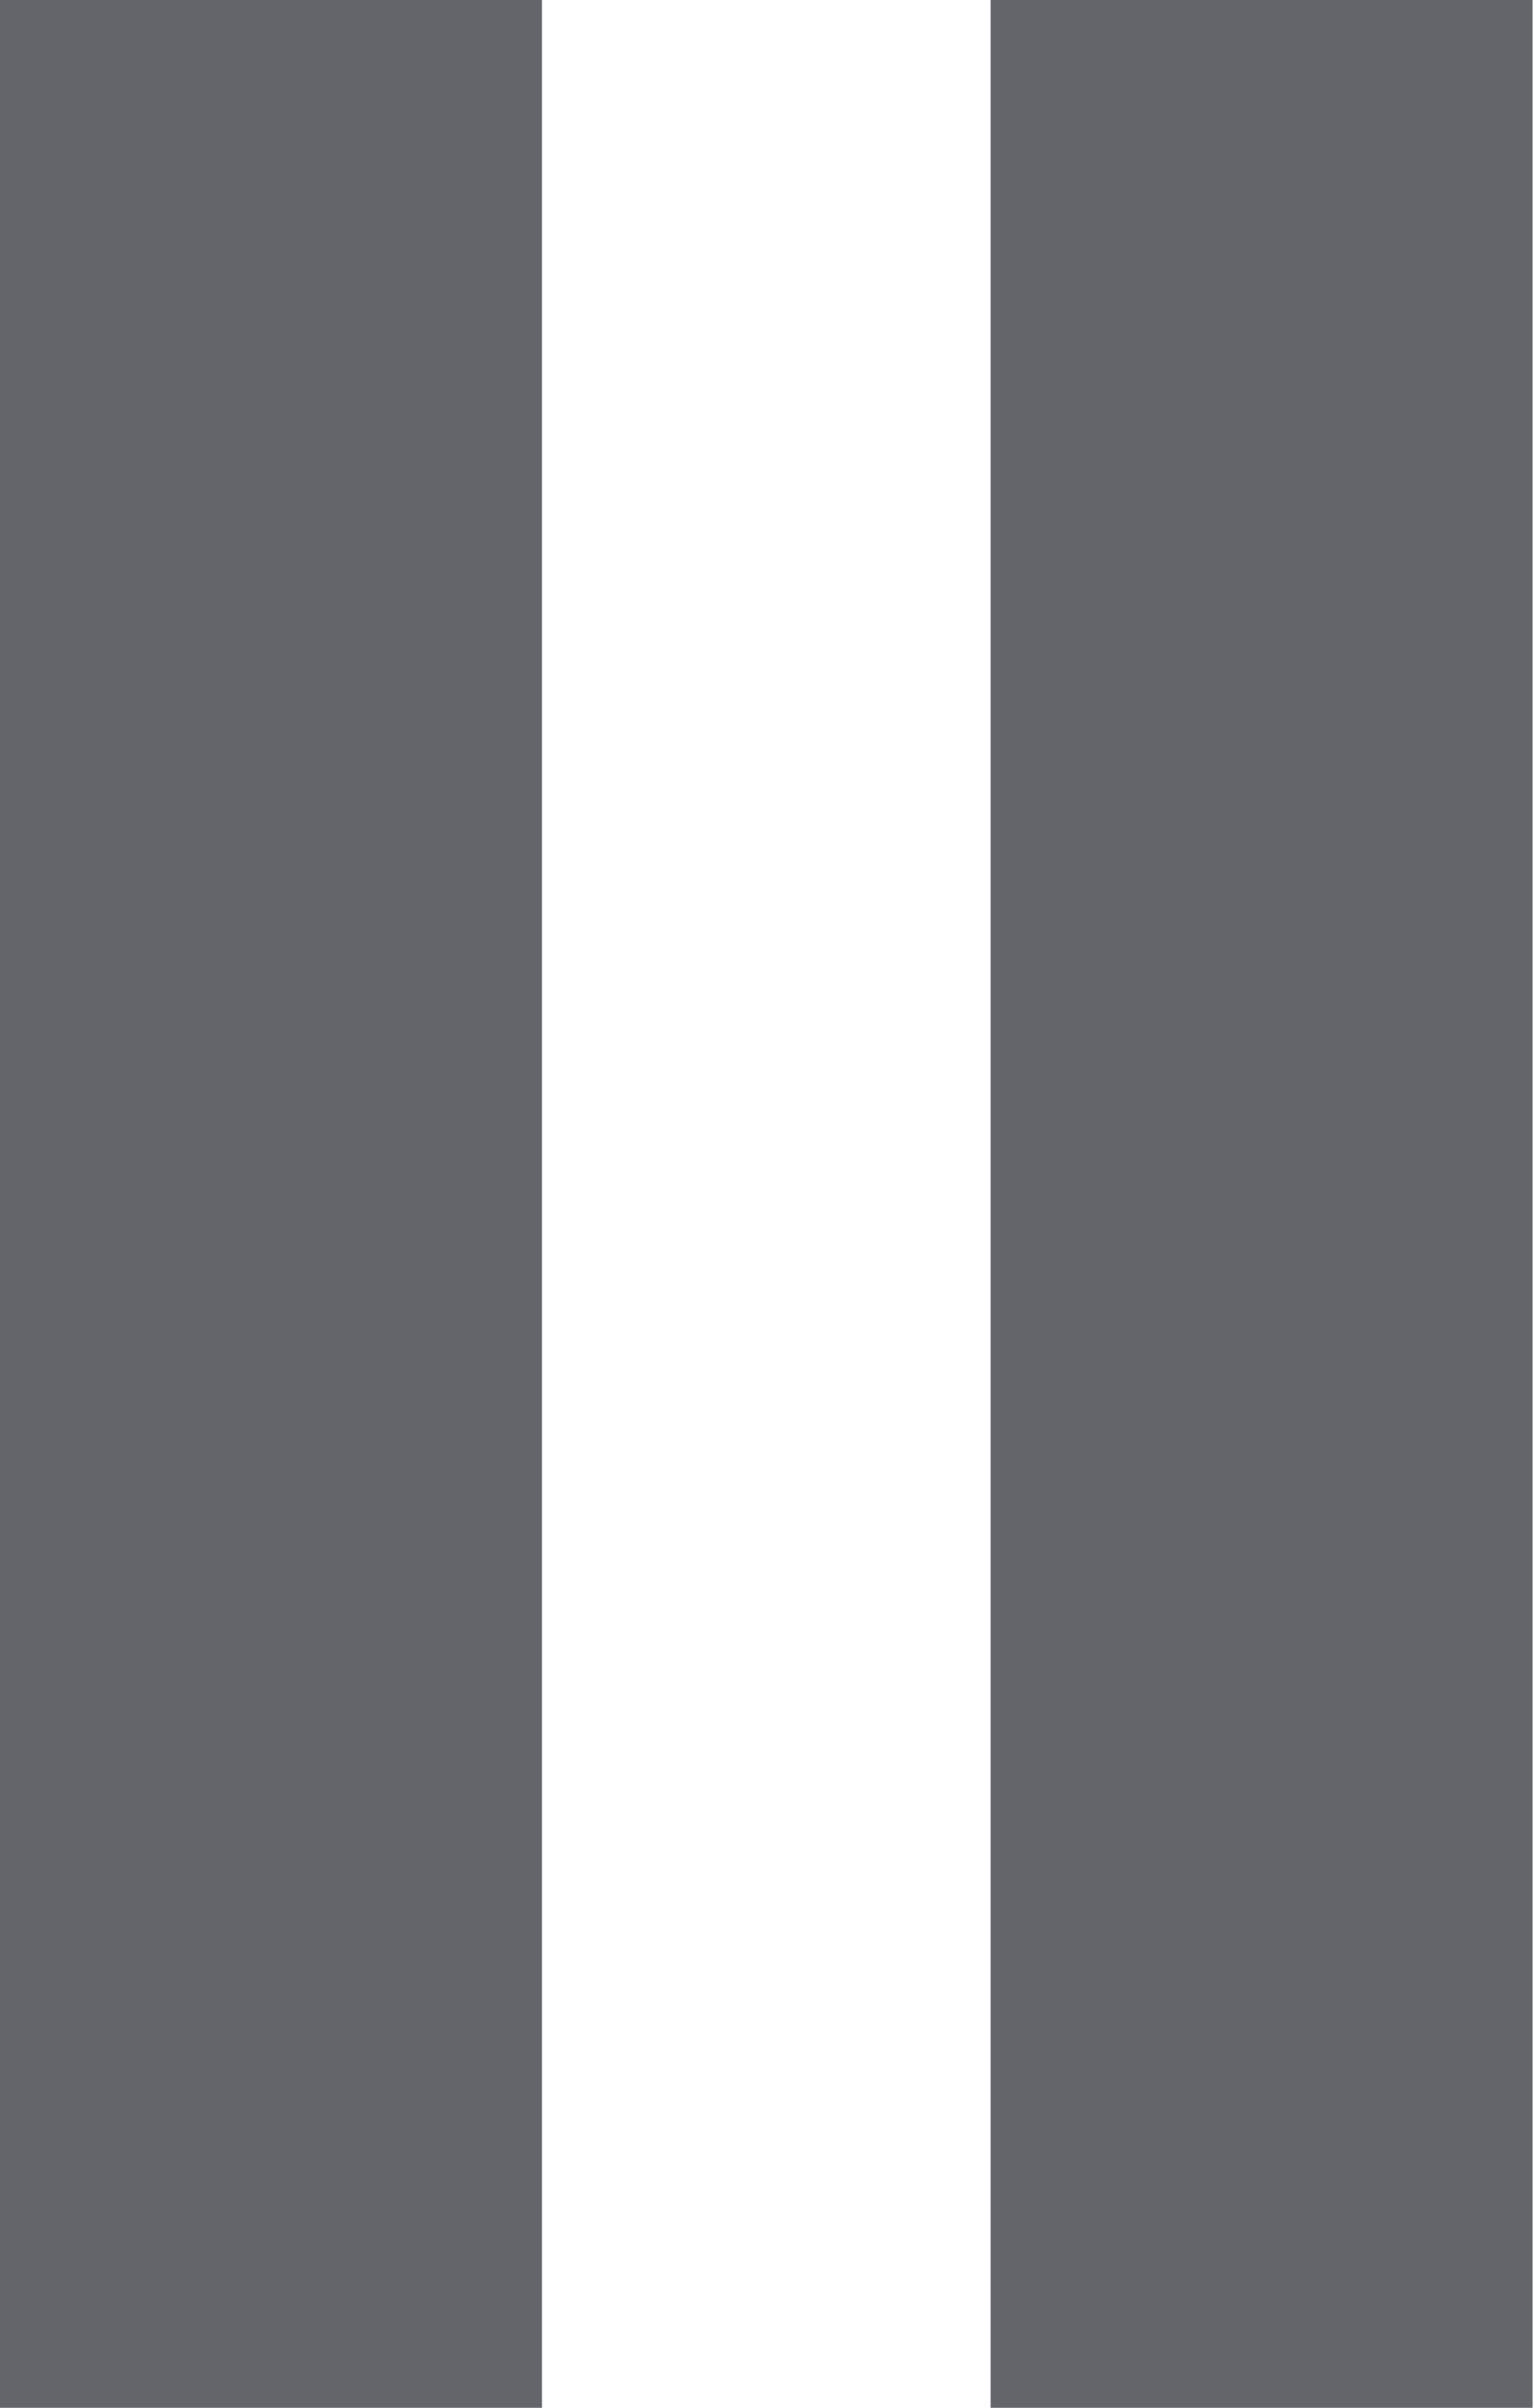 <svg xmlns="http://www.w3.org/2000/svg" width="10.84" height="17" viewBox="0 0 10.84 17">
  <defs>
    <style>
      .cls-1 {
        fill: #63656a;
        fill-rule: evenodd;
      }
    </style>
  </defs>
  <path id="pause_copy" data-name="pause copy" class="cls-1" d="M7934,3705h3.83v17H7934v-17Zm7,0h3.83v17H7941v-17Z" transform="translate(-7934 -3705)"/>
</svg>
